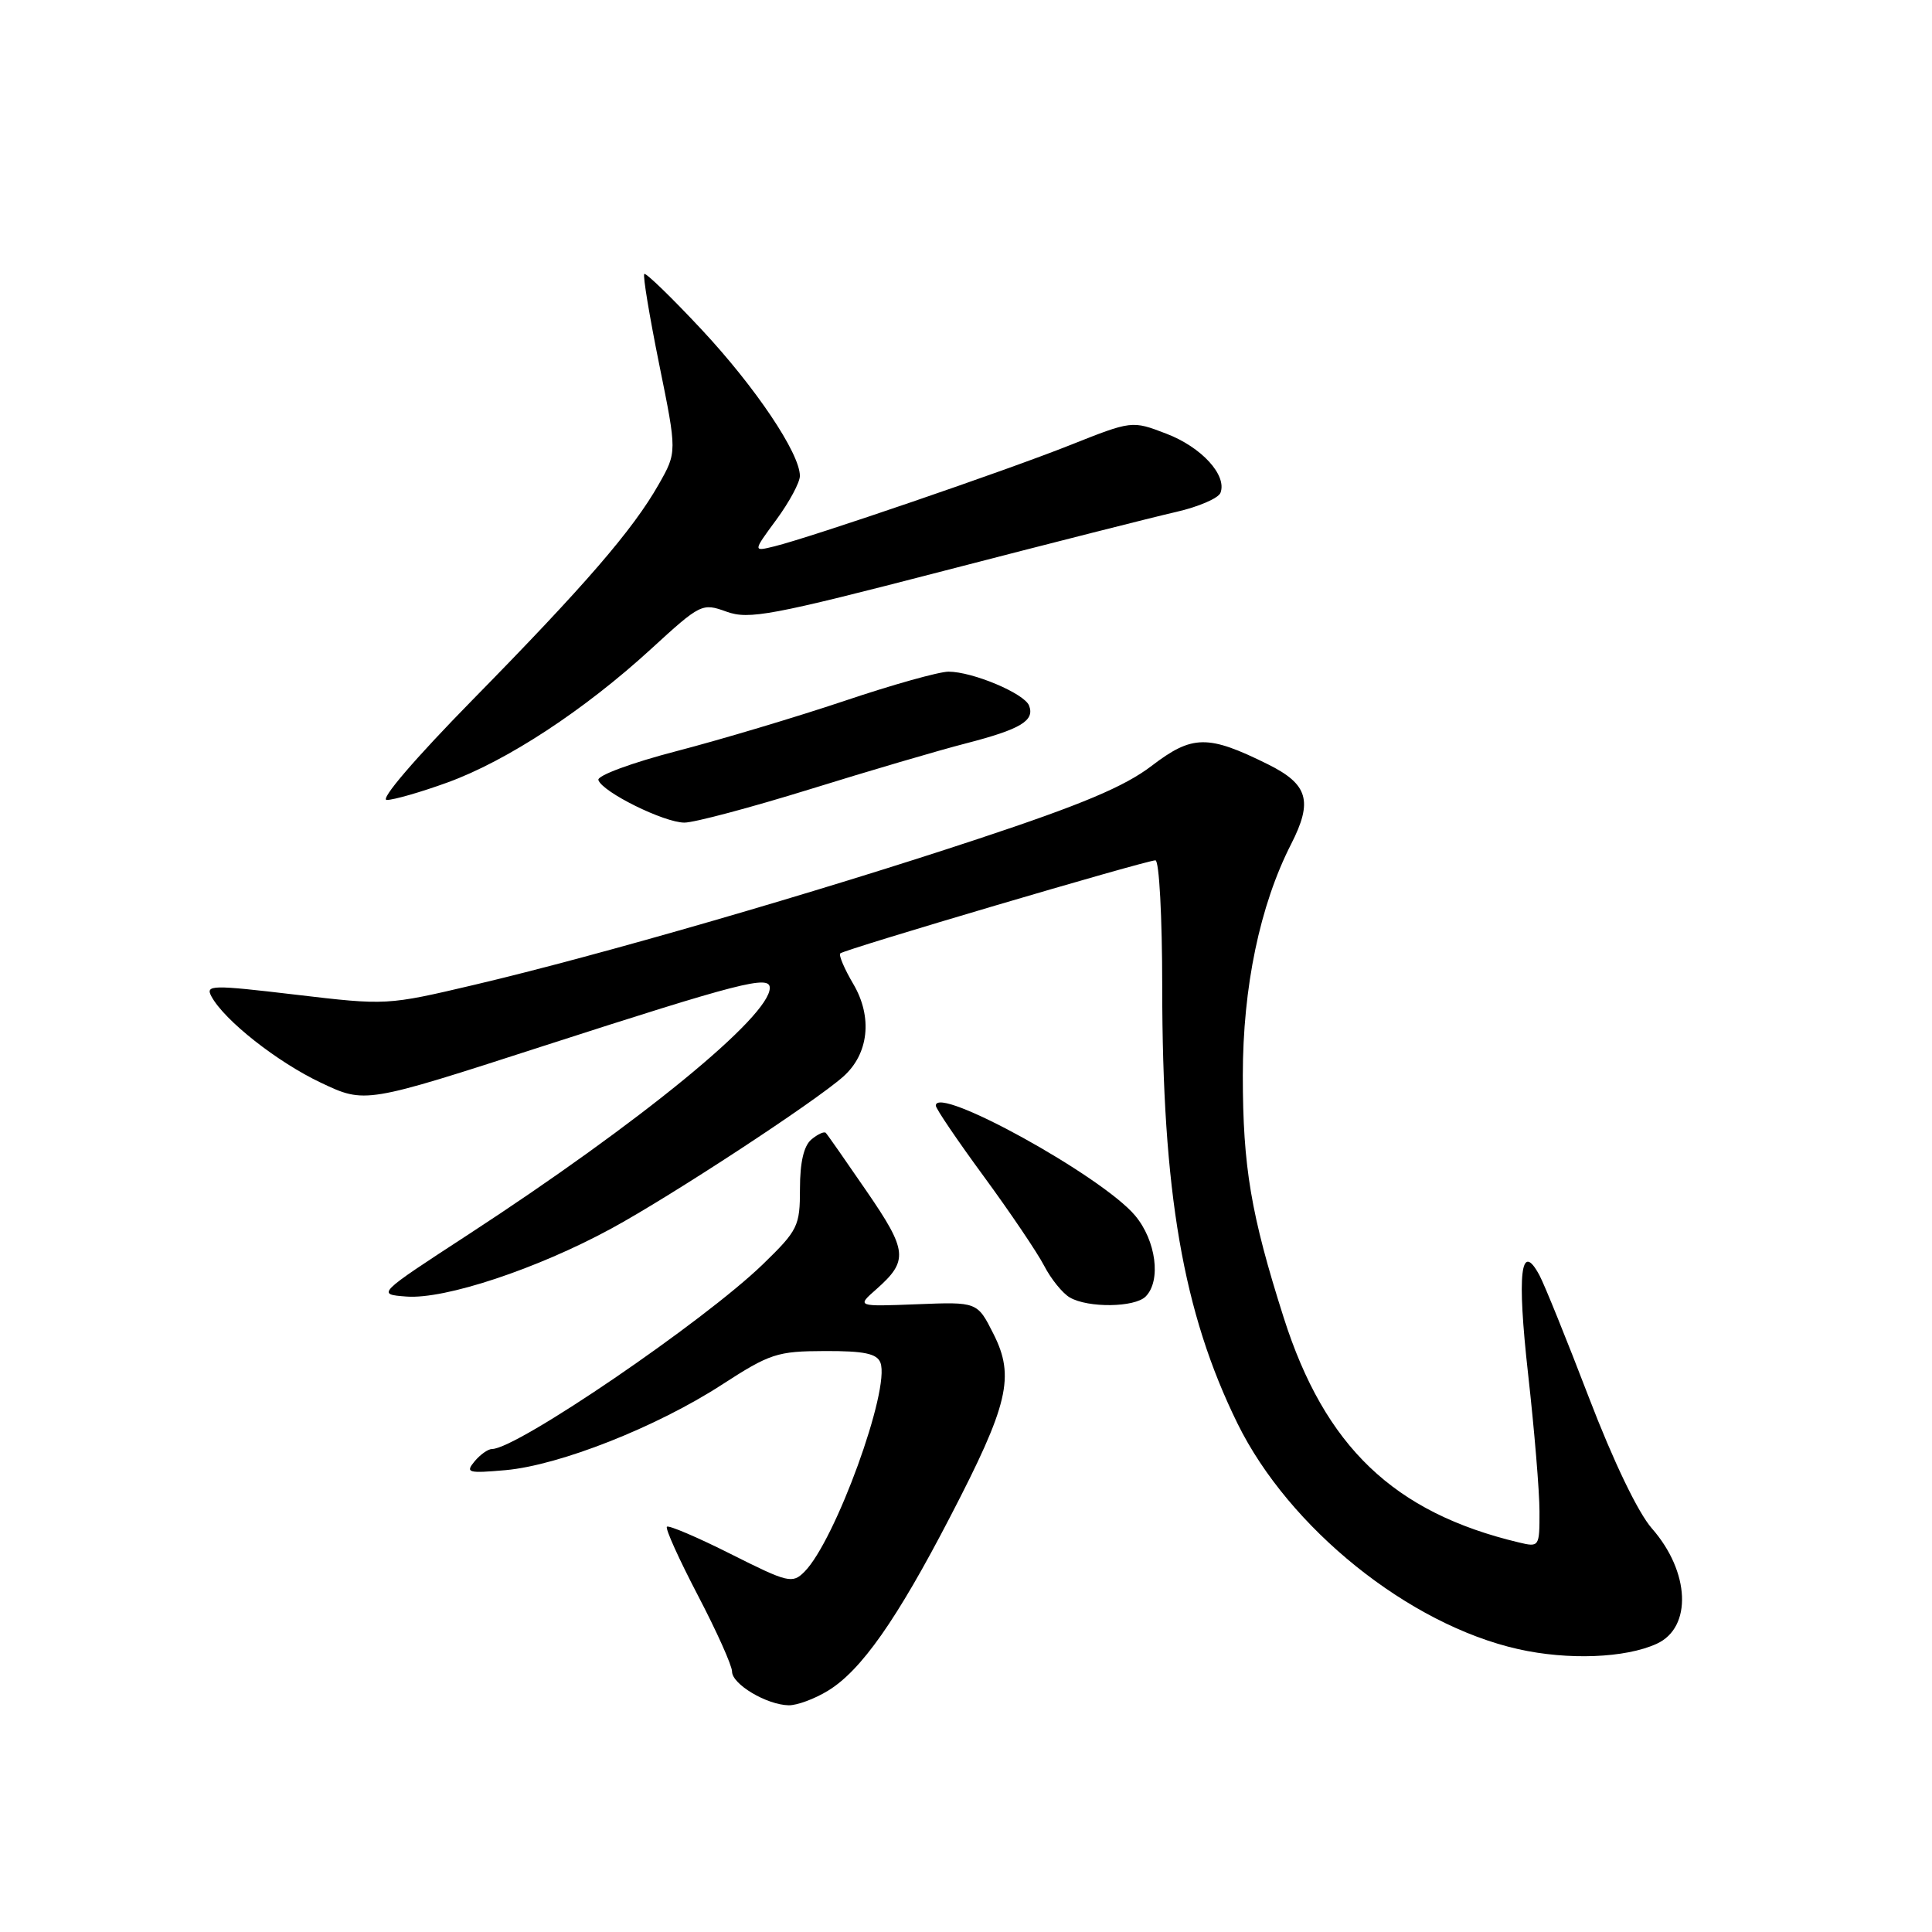 <?xml version="1.0" encoding="UTF-8" standalone="no"?>
<!DOCTYPE svg PUBLIC "-//W3C//DTD SVG 1.1//EN" "http://www.w3.org/Graphics/SVG/1.1/DTD/svg11.dtd" >
<svg xmlns="http://www.w3.org/2000/svg" xmlns:xlink="http://www.w3.org/1999/xlink" version="1.1" viewBox="0 0 256 256">
 <g >
 <path fill="currentColor"
d=" M 109.71 224.03 C 114.10 221.36 118.82 214.64 125.91 200.97 C 133.63 186.10 134.50 182.41 131.64 176.75 C 129.50 172.50 129.50 172.50 121.50 172.82 C 113.50 173.13 113.50 173.13 116.13 170.82 C 120.39 167.05 120.26 165.74 114.83 157.84 C 112.06 153.80 109.63 150.32 109.42 150.11 C 109.22 149.89 108.36 150.28 107.52 150.98 C 106.51 151.82 106.00 154.01 106.00 157.50 C 106.00 162.47 105.74 163.00 101.10 167.51 C 93.28 175.09 68.49 192.00 65.20 192.00 C 64.67 192.00 63.63 192.74 62.88 193.64 C 61.64 195.14 62.00 195.24 67.01 194.80 C 74.17 194.15 86.99 189.09 95.62 183.50 C 102.03 179.35 102.97 179.04 109.28 179.02 C 114.52 179.00 116.20 179.36 116.66 180.56 C 118.00 184.04 110.67 204.18 106.59 208.27 C 104.99 209.87 104.42 209.73 96.84 205.92 C 92.41 203.69 88.60 202.07 88.37 202.30 C 88.13 202.54 89.98 206.62 92.47 211.39 C 94.96 216.15 97.00 220.70 97.00 221.49 C 97.00 223.17 101.59 225.90 104.50 225.96 C 105.60 225.98 107.95 225.11 109.71 224.03 Z  M 219.52 217.81 C 224.25 215.65 223.94 208.28 218.88 202.52 C 217.04 200.42 213.78 193.64 210.52 185.13 C 207.58 177.46 204.64 170.20 203.99 168.99 C 201.49 164.32 200.99 168.70 202.48 182.06 C 203.31 189.45 203.99 197.65 203.99 200.27 C 204.00 204.97 203.96 205.03 201.25 204.38 C 184.68 200.43 175.54 191.69 170.09 174.57 C 165.75 160.93 164.68 154.59 164.68 142.50 C 164.68 130.80 166.94 119.96 171.08 111.85 C 173.99 106.15 173.34 103.92 168.00 101.27 C 160.05 97.33 157.99 97.36 152.60 101.48 C 149.00 104.23 143.34 106.61 129.66 111.14 C 108.35 118.21 79.28 126.63 62.87 130.49 C 51.27 133.22 51.20 133.22 39.18 131.80 C 28.03 130.48 27.20 130.50 28.01 132.02 C 29.71 135.19 36.72 140.72 42.53 143.47 C 48.38 146.24 48.38 146.24 71.94 138.62 C 98.05 130.19 102.00 129.17 102.00 130.90 C 102.00 134.68 84.80 148.75 62.07 163.57 C 49.90 171.50 49.90 171.50 53.86 171.80 C 58.95 172.19 71.21 168.12 81.00 162.79 C 88.92 158.49 107.95 146.02 111.73 142.66 C 115.12 139.66 115.65 134.77 113.07 130.39 C 111.89 128.39 111.11 126.56 111.34 126.33 C 111.85 125.81 151.87 114.00 153.10 114.00 C 153.60 114.00 154.00 121.54 154.00 130.75 C 154.01 158.01 156.75 173.90 163.97 188.61 C 170.80 202.50 186.67 215.26 201.18 218.52 C 207.78 220.00 215.36 219.71 219.52 217.81 Z  M 151.80 171.80 C 153.89 169.71 153.19 164.38 150.40 161.06 C 145.98 155.81 124.00 143.69 124.00 146.50 C 124.00 146.90 126.86 151.11 130.35 155.87 C 133.84 160.63 137.44 165.96 138.35 167.71 C 139.26 169.47 140.79 171.36 141.75 171.92 C 144.17 173.33 150.35 173.25 151.80 171.80 Z  M 107.28 104.59 C 115.10 102.16 124.42 99.42 128.00 98.50 C 135.23 96.63 137.13 95.50 136.36 93.50 C 135.74 91.89 128.89 89.00 125.68 89.00 C 124.43 89.00 118.21 90.74 111.87 92.88 C 105.52 95.01 95.52 98.00 89.64 99.53 C 83.68 101.08 79.09 102.78 79.29 103.36 C 79.82 104.96 88.00 109.00 90.69 109.00 C 91.99 109.00 99.46 107.01 107.28 104.59 Z  M 59.30 103.68 C 67.17 100.82 77.41 94.11 86.26 86.00 C 92.84 79.97 93.03 79.88 96.27 81.05 C 99.23 82.12 102.19 81.57 125.03 75.65 C 139.04 72.02 152.91 68.50 155.86 67.83 C 158.80 67.16 161.44 66.02 161.72 65.30 C 162.61 62.96 159.20 59.24 154.53 57.46 C 149.99 55.72 149.99 55.72 141.74 59.00 C 133.18 62.40 107.65 71.14 102.63 72.39 C 99.75 73.10 99.75 73.10 102.88 68.85 C 104.59 66.52 106.00 63.91 105.99 63.05 C 105.97 60.04 100.11 51.32 92.97 43.67 C 88.99 39.41 85.57 36.10 85.37 36.30 C 85.16 36.51 86.06 41.90 87.35 48.29 C 89.71 59.91 89.71 59.91 87.29 64.17 C 83.85 70.23 77.52 77.55 62.60 92.75 C 54.98 100.52 50.28 106.00 51.25 106.00 C 52.16 106.00 55.78 104.96 59.30 103.68 Z "/>
</g>
</svg>